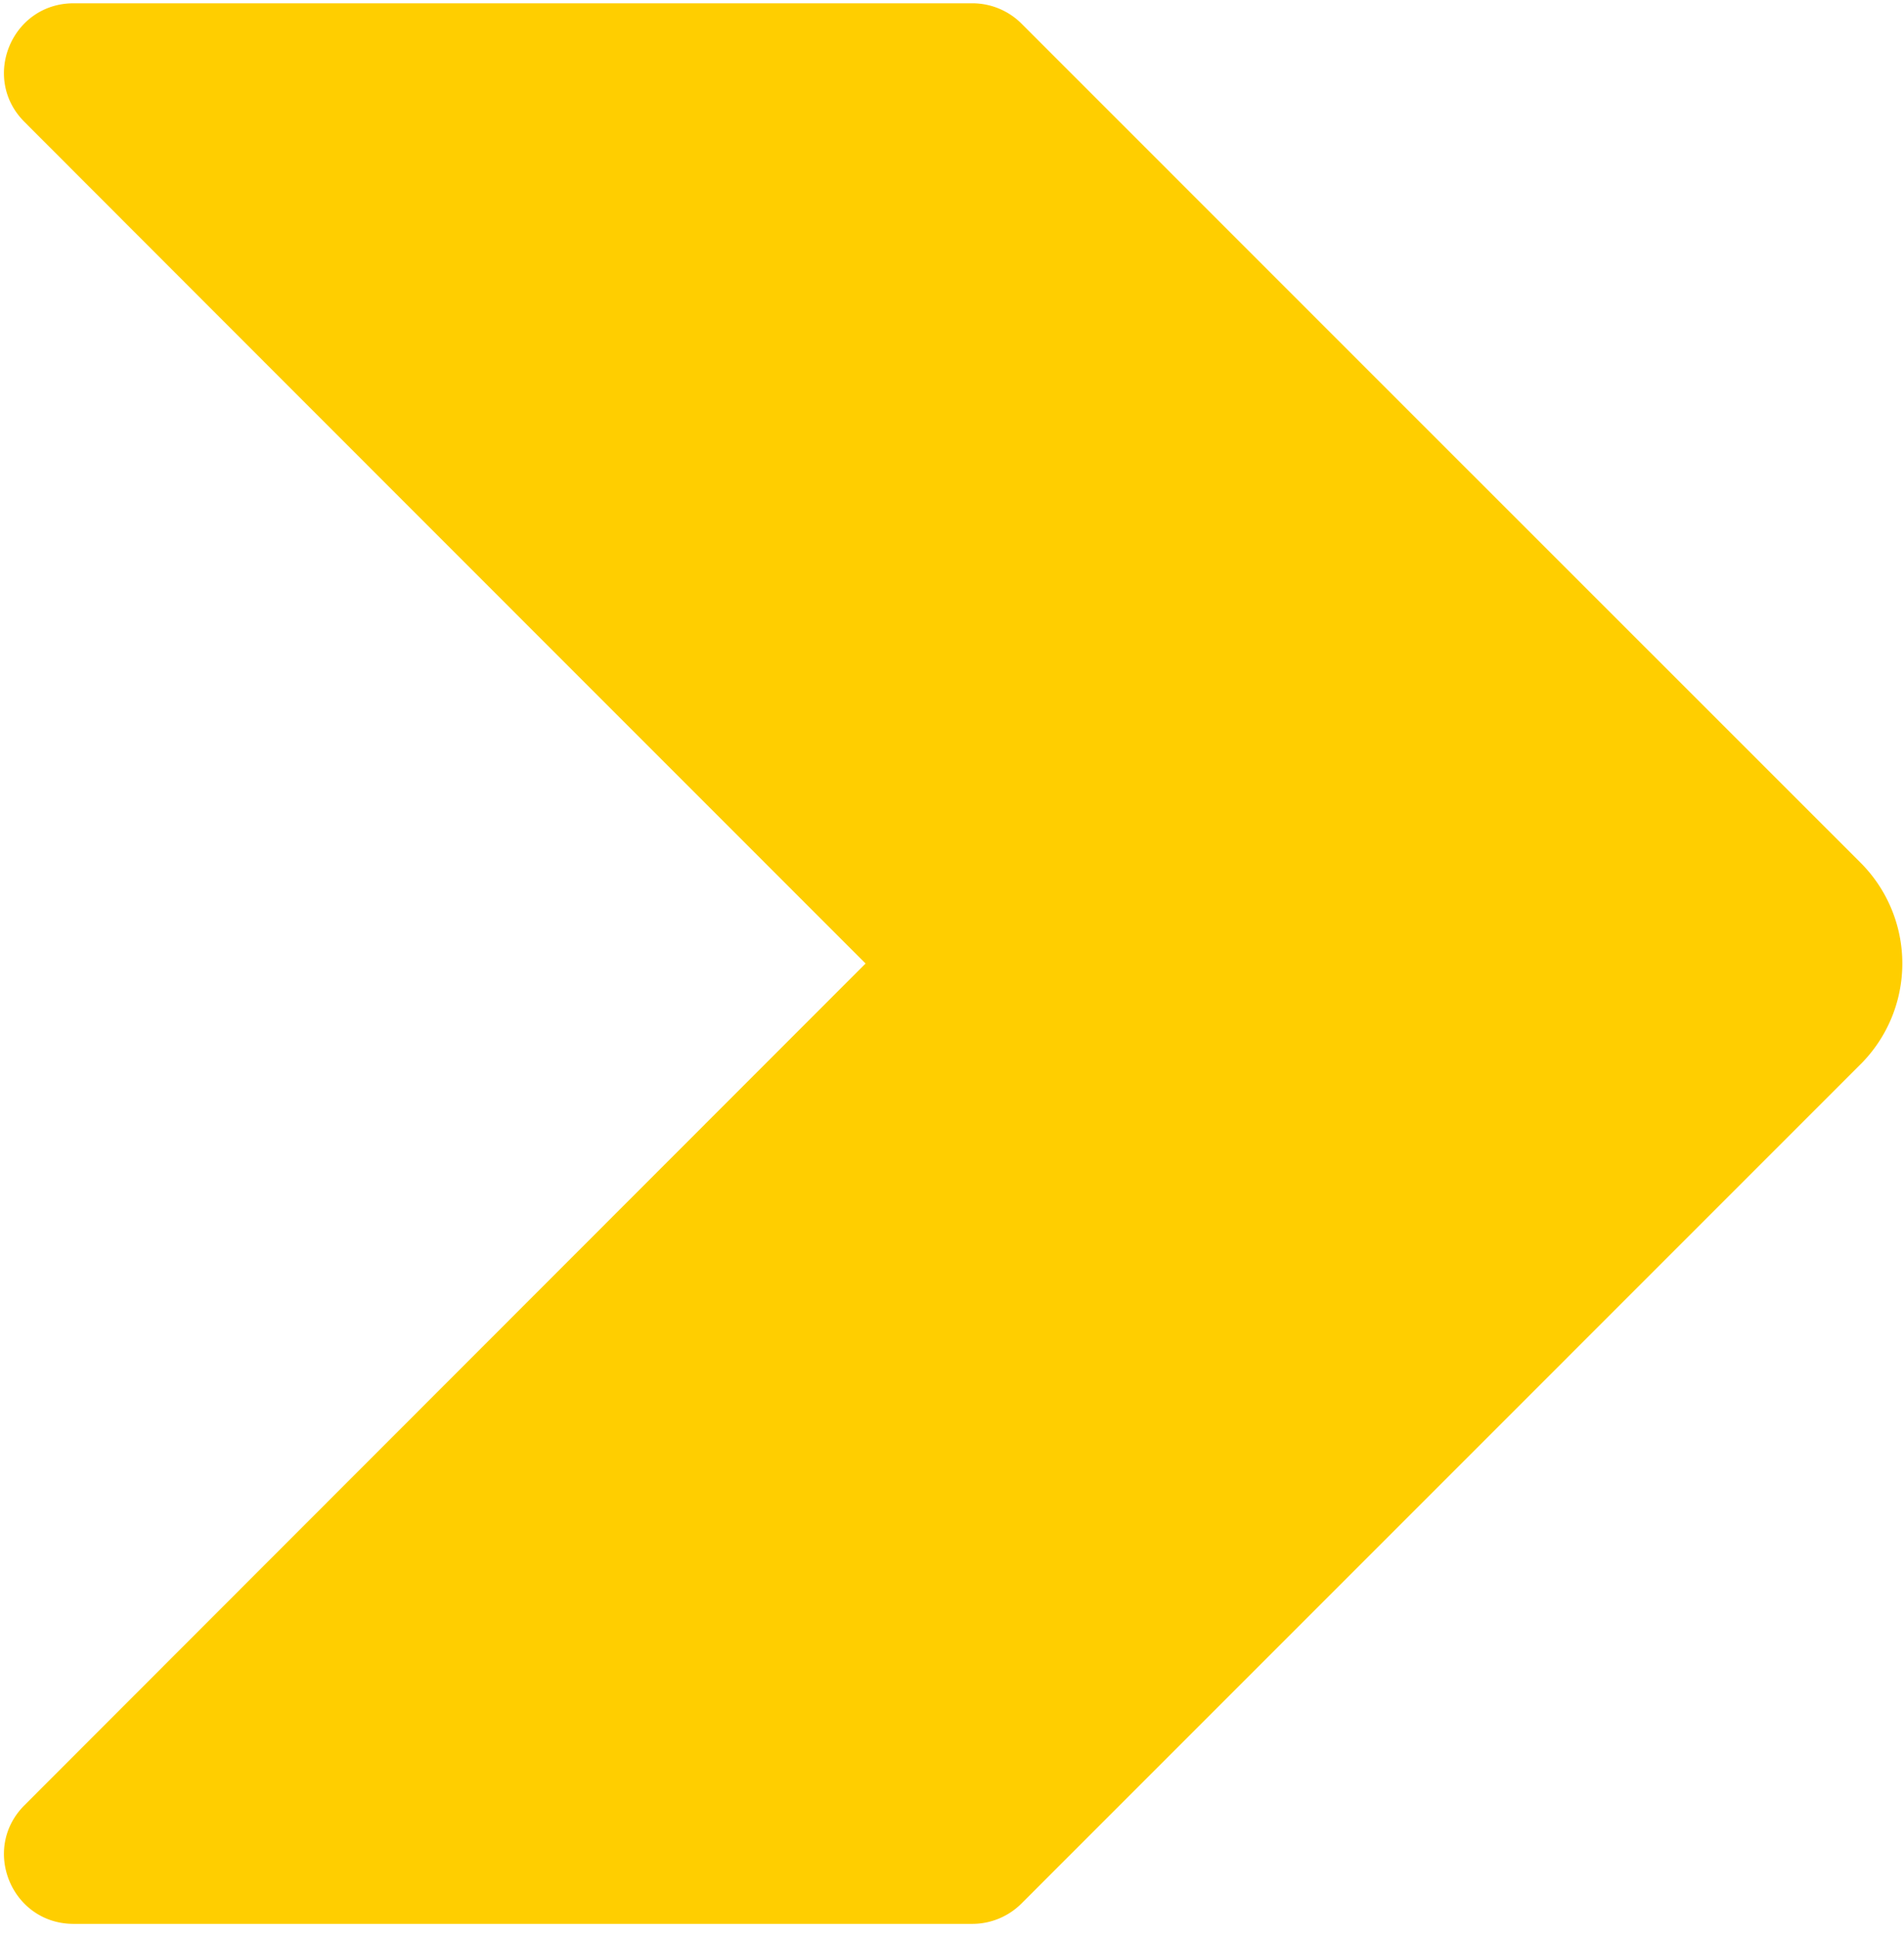 <svg xmlns="http://www.w3.org/2000/svg" width="58" height="59" viewBox="0 0 58 59"><g><g><path fill="#ffce00" d="M56.679 32.413L31.117 57.977a2.12 2.12 0 0 1-1.498.621H2.243c-1.887 0-2.833-2.28-1.498-3.613 7.818-7.825 25.623-25.638 25.623-25.638S8.56 11.539.745 3.713C-.59 2.381.355.1 2.243.1H29.62a2.12 2.12 0 0 1 1.497.62l11.601 11.602L56.68 26.28a4.34 4.34 0 0 1 0 6.133z"/></g></g></svg>